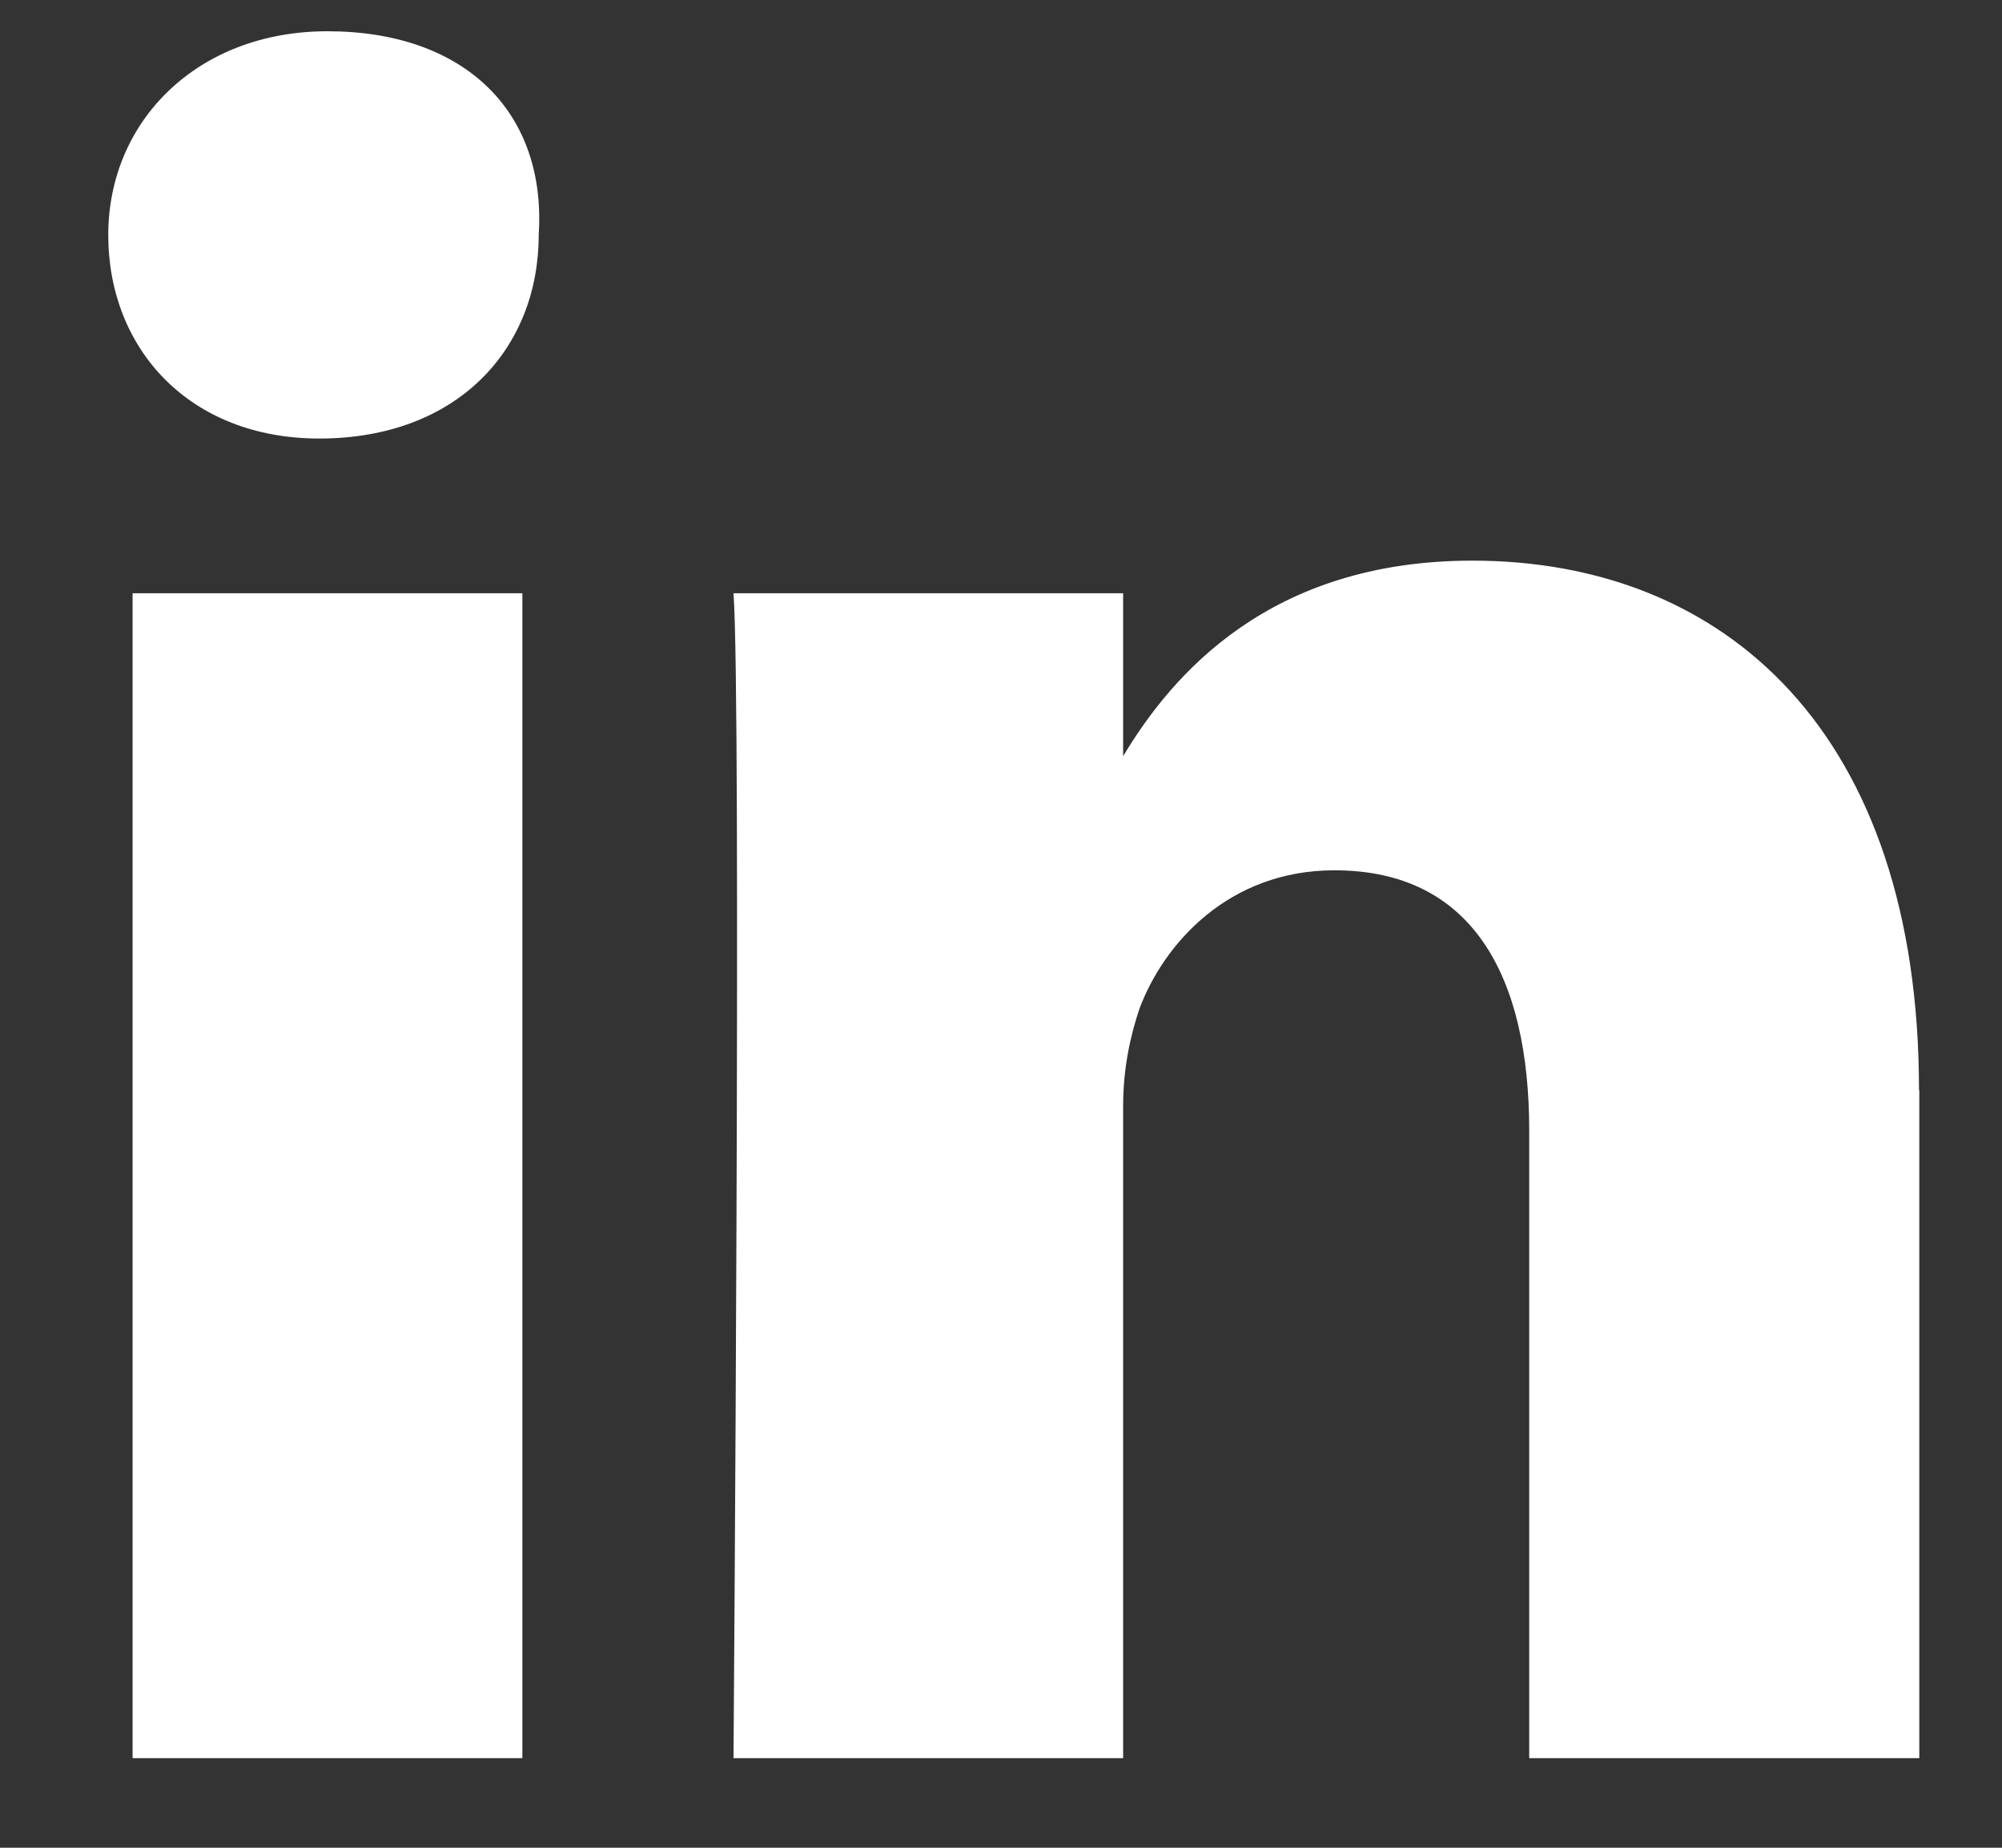 <svg width="13" height="12" fill="none" xmlns="http://www.w3.org/2000/svg"><rect width="100%" height="100%" fill="#333333" stroke="none"/><path d="M12.463 7.08v4.338H9.93V7.344c0-1.005-.369-1.692-1.265-1.692-.686 0-1.108.476-1.266.899-.053.159-.106.37-.106.635v4.232h-2.53s.052-6.877 0-7.565h2.53v1.058c.317-.529.95-1.27 2.268-1.27 1.635 0 2.9 1.111 2.9 3.439ZM2.126.203C1.283.203.703.785.703 1.526c0 .74.527 1.322 1.37 1.322.897 0 1.425-.582 1.425-1.322C3.55.732 3.023.203 2.126.203ZM.861 11.418h2.531V3.853H.861v7.565Z" fill="#fff"/></svg>
